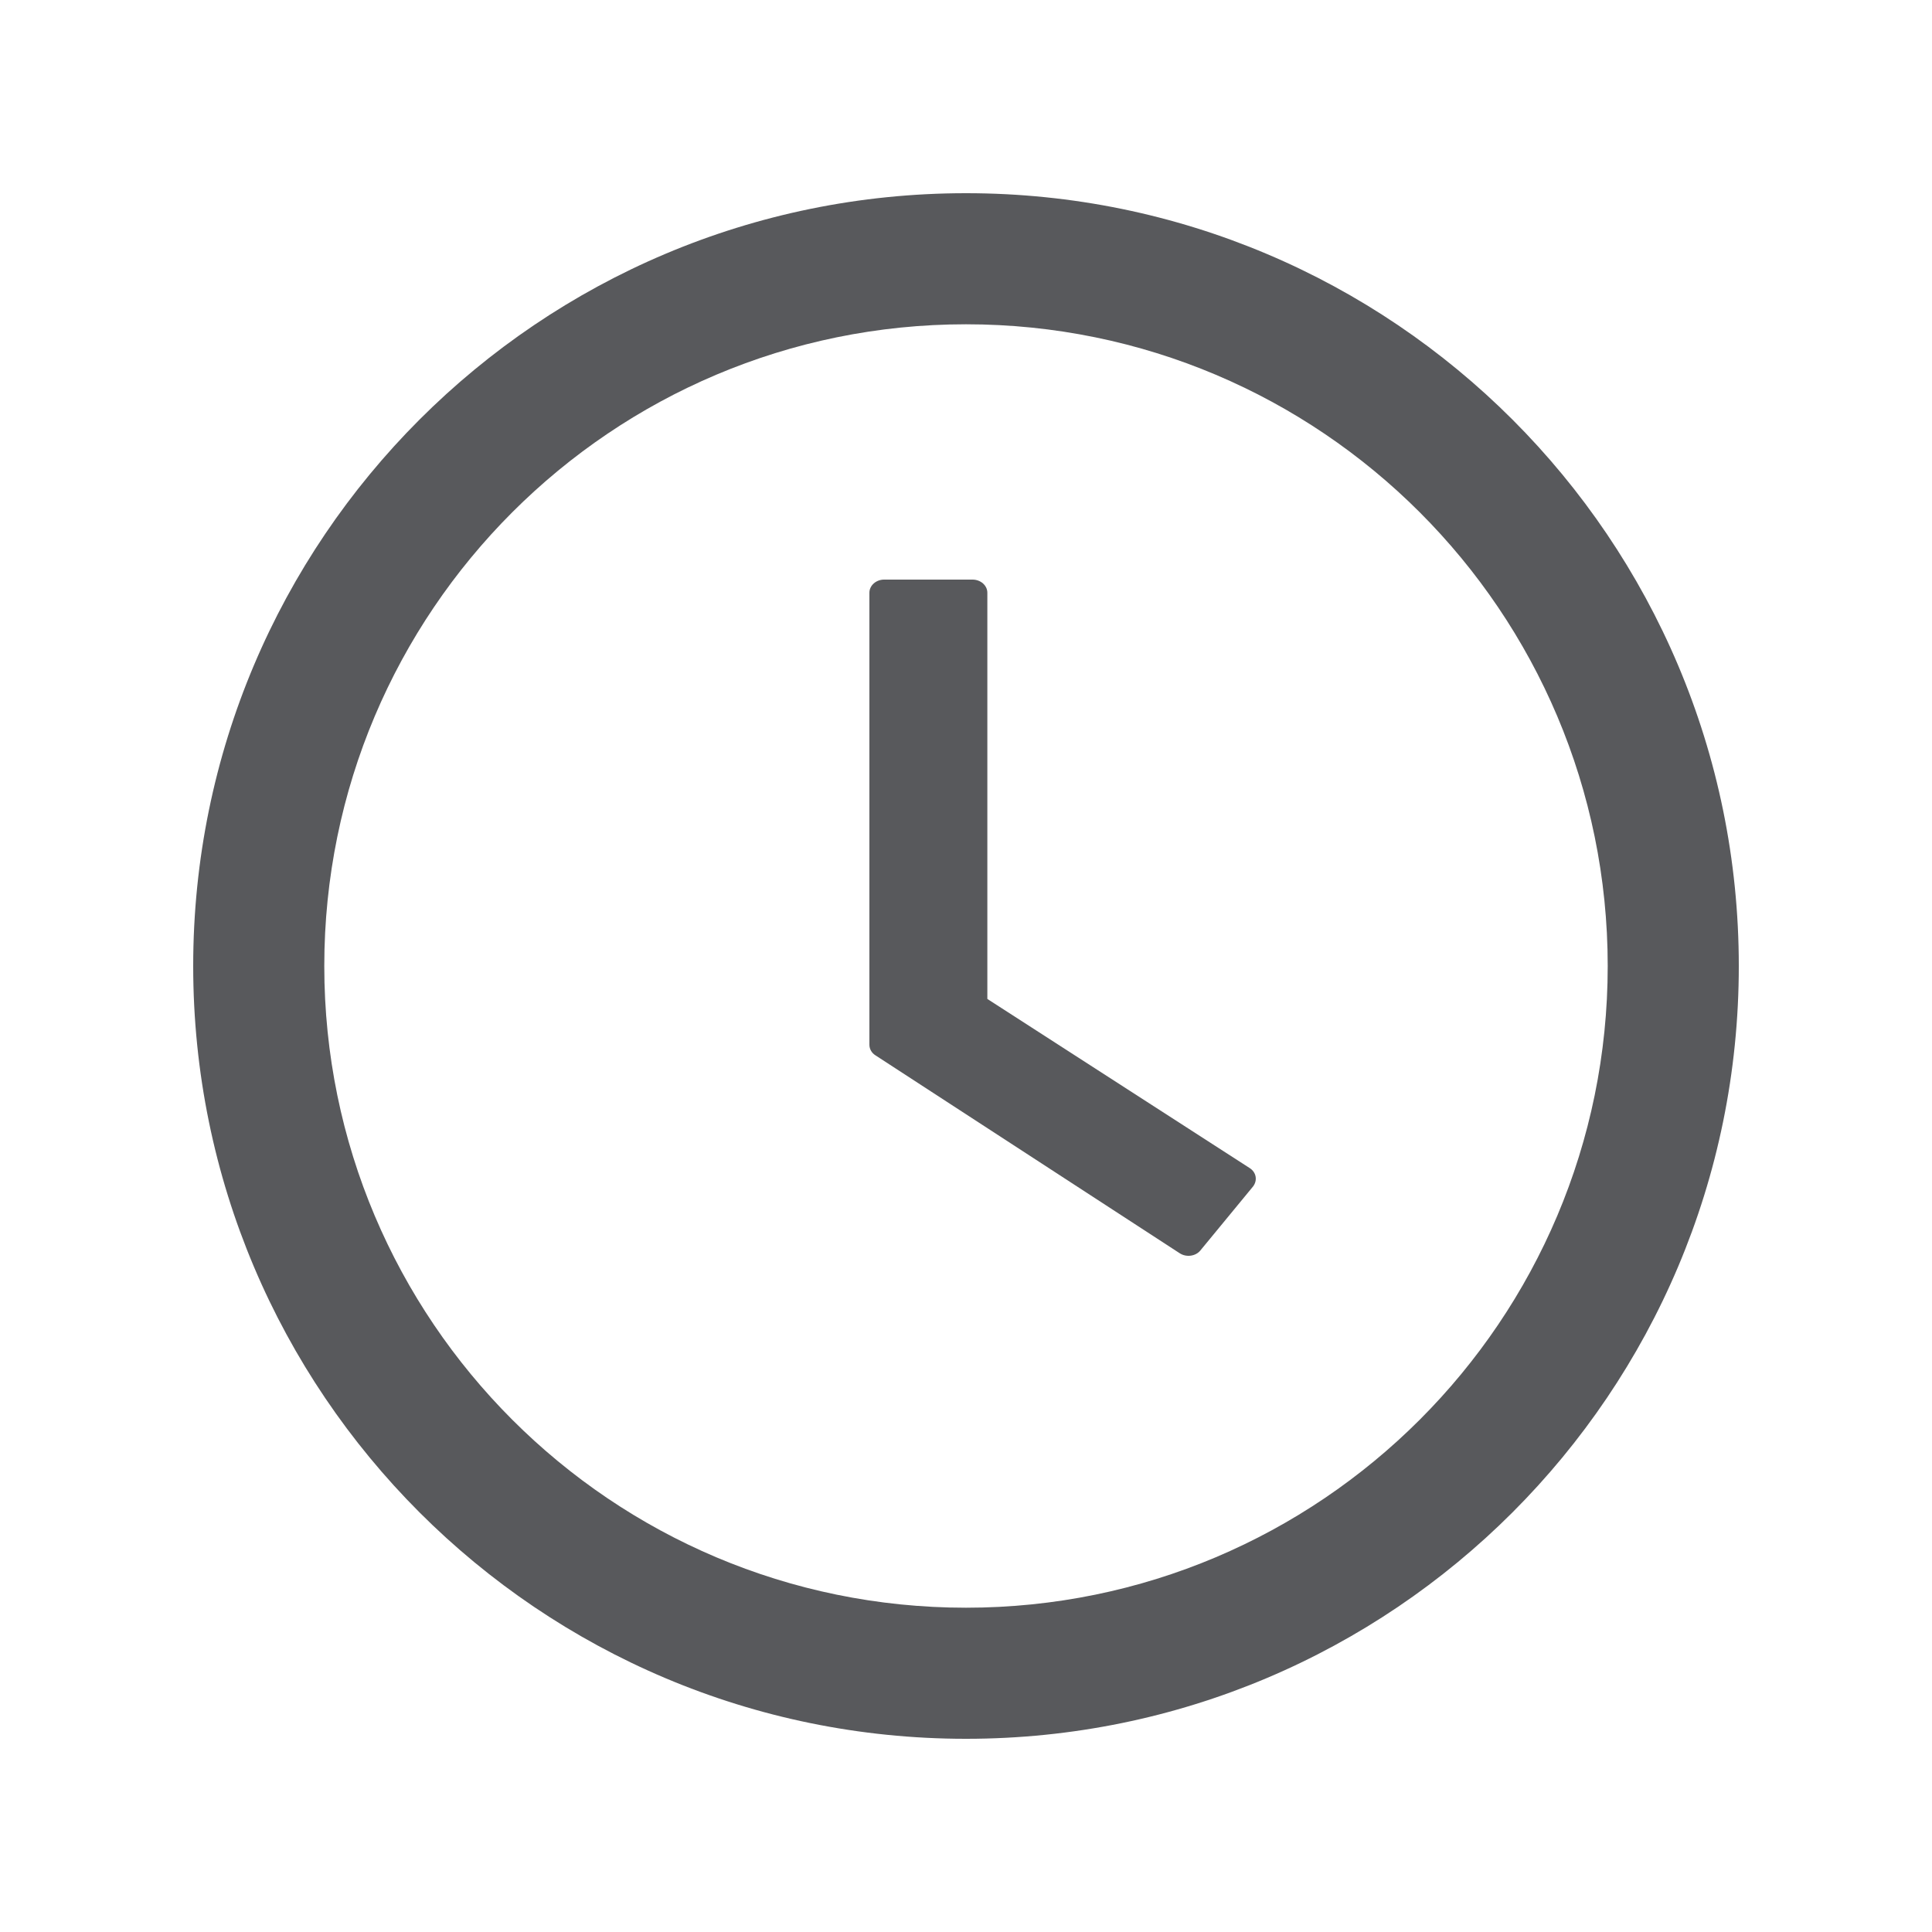 <svg width="20" height="20" viewBox="0 0 20 20" fill="none" xmlns="http://www.w3.org/2000/svg">
<path d="M10 2C5.582 2 2 5.582 2 10C2 14.418 5.582 18 10 18C14.418 18 18 14.418 18 10C18 5.582 14.418 2 10 2ZM10 16.643C6.332 16.643 3.357 13.668 3.357 10C3.357 6.332 6.332 3.357 10 3.357C13.668 3.357 16.643 6.332 16.643 10C16.643 13.668 13.668 16.643 10 16.643Z" fill="#58595C"/>
<path d="M12.937 12.092L10.221 10.341V6.136C10.221 6.061 10.152 6 10.068 6H9.152C9.069 6 9 6.061 9 6.136V10.815C9 10.859 9.023 10.9 9.063 10.925L12.213 12.974C12.281 13.018 12.377 13.005 12.426 12.945L12.971 12.283C13.02 12.22 13.005 12.135 12.937 12.092Z" fill="#58595C"/>
</svg>
